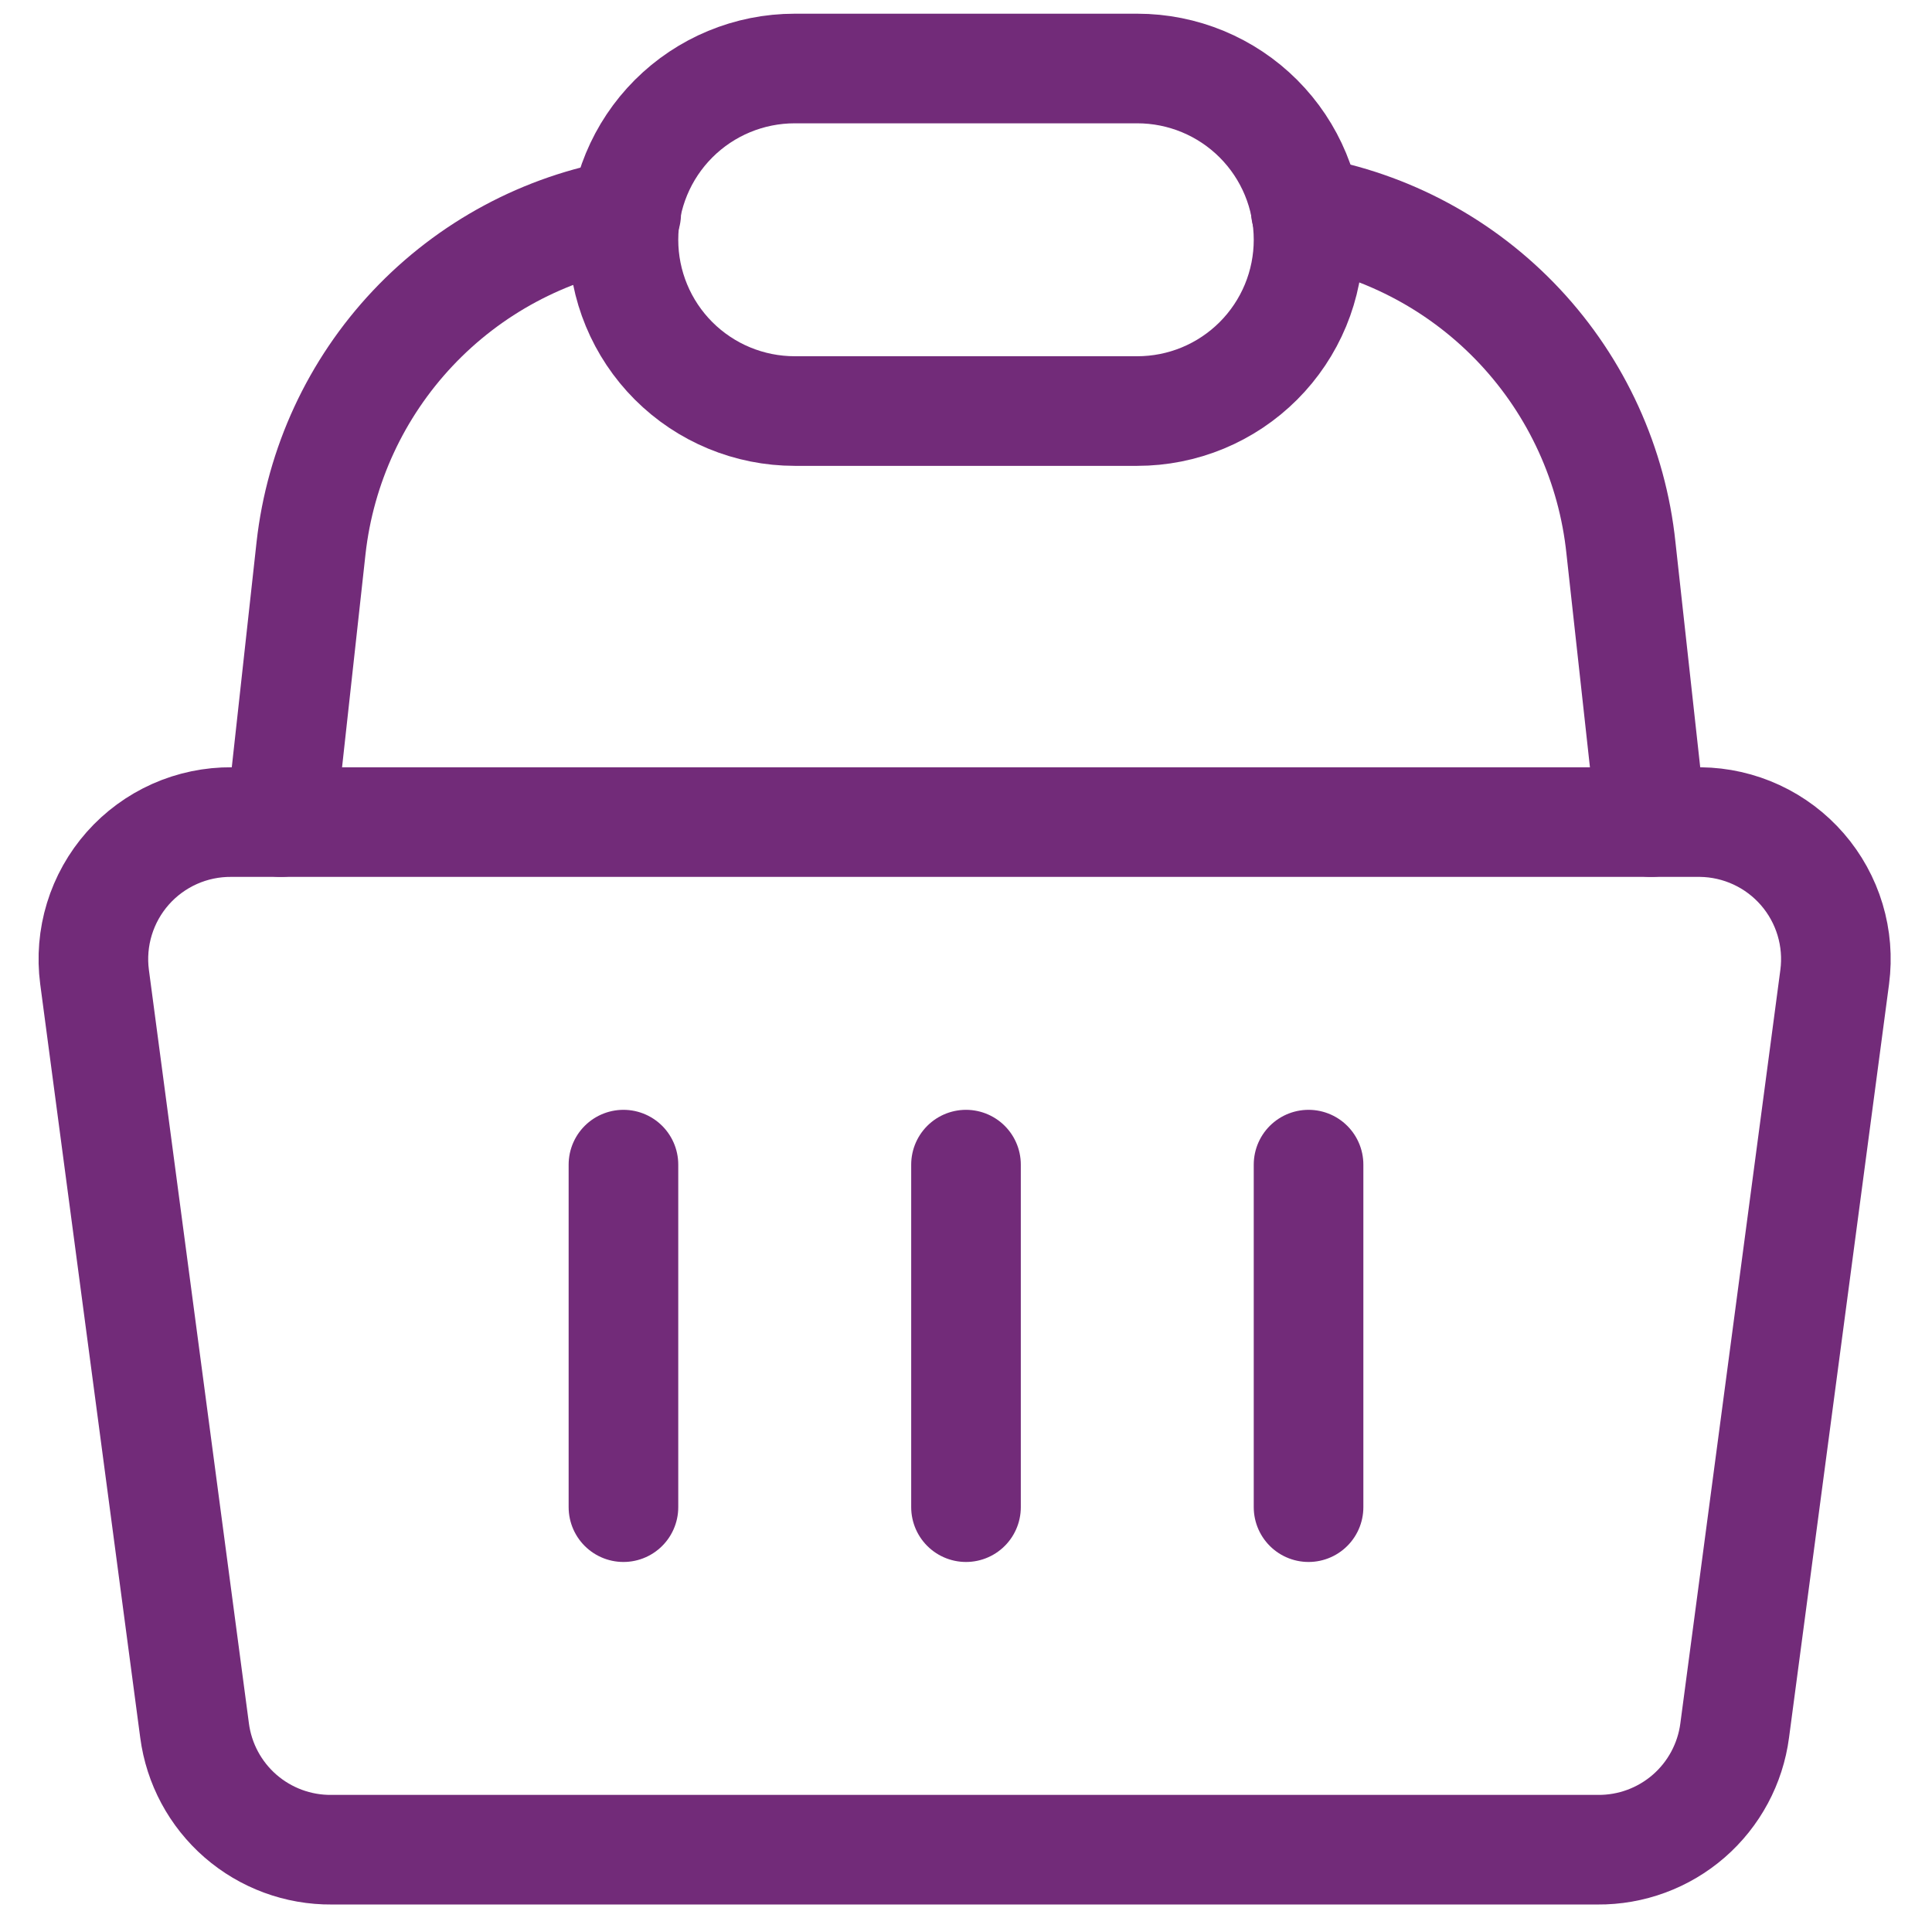 <svg width="141" height="140" viewBox="0 0 141 140" fill="none" xmlns="http://www.w3.org/2000/svg">
<path d="M124.1 60H16.9C15.47 59.988 14.054 60.282 12.747 60.864C11.441 61.446 10.274 62.301 9.326 63.372C8.379 64.443 7.672 65.705 7.253 67.073C6.834 68.44 6.714 69.882 6.9 71.3L14.2 126.3C14.517 128.721 15.71 130.942 17.552 132.545C19.394 134.147 21.759 135.021 24.2 135H116.6C119.042 135.021 121.406 134.147 123.249 132.545C125.091 130.942 126.283 128.721 126.6 126.3L133.9 71.3C134.084 69.898 133.969 68.474 133.562 67.121C133.155 65.767 132.466 64.515 131.54 63.447C130.614 62.38 129.472 61.52 128.19 60.926C126.907 60.332 125.513 60.016 124.1 60Z" stroke="#722B79" stroke-width="8" stroke-linecap="round" stroke-linejoin="round"/>
<path d="M45.5 85V110" stroke="#722B79" stroke-width="8" stroke-linecap="round" stroke-linejoin="round"/>
<path d="M70.5 85V110" stroke="#722B79" stroke-width="8" stroke-linecap="round" stroke-linejoin="round"/>
<path d="M95.5 85V110" stroke="#722B79" stroke-width="8" stroke-linecap="round" stroke-linejoin="round"/>
<path d="M95.3 15.4C101.29 16.435 106.779 19.398 110.93 23.838C115.082 28.279 117.67 33.954 118.3 40L120.5 60" stroke="#722B79" stroke-width="8" stroke-linecap="round" stroke-linejoin="round"/>
<path d="M20.5 60L22.7 40C23.371 33.99 25.977 28.36 30.125 23.959C34.274 19.559 39.74 16.625 45.7 15.6" stroke="#722B79" stroke-width="8" stroke-linecap="round" stroke-linejoin="round"/>
<path d="M95.5 17.5C95.5 19.142 95.177 20.767 94.549 22.284C93.92 23.8 93 25.178 91.839 26.339C90.678 27.5 89.3 28.42 87.784 29.049C86.267 29.677 84.641 30 83 30H58C54.685 30 51.505 28.683 49.161 26.339C46.817 23.995 45.5 20.815 45.5 17.5C45.5 14.185 46.817 11.005 49.161 8.661C51.505 6.317 54.685 5 58 5H83C86.315 5 89.495 6.317 91.839 8.661C94.183 11.005 95.5 14.185 95.5 17.5V17.5Z" stroke="#722B79" stroke-width="8" stroke-linecap="round" stroke-linejoin="round"/>
</svg>
